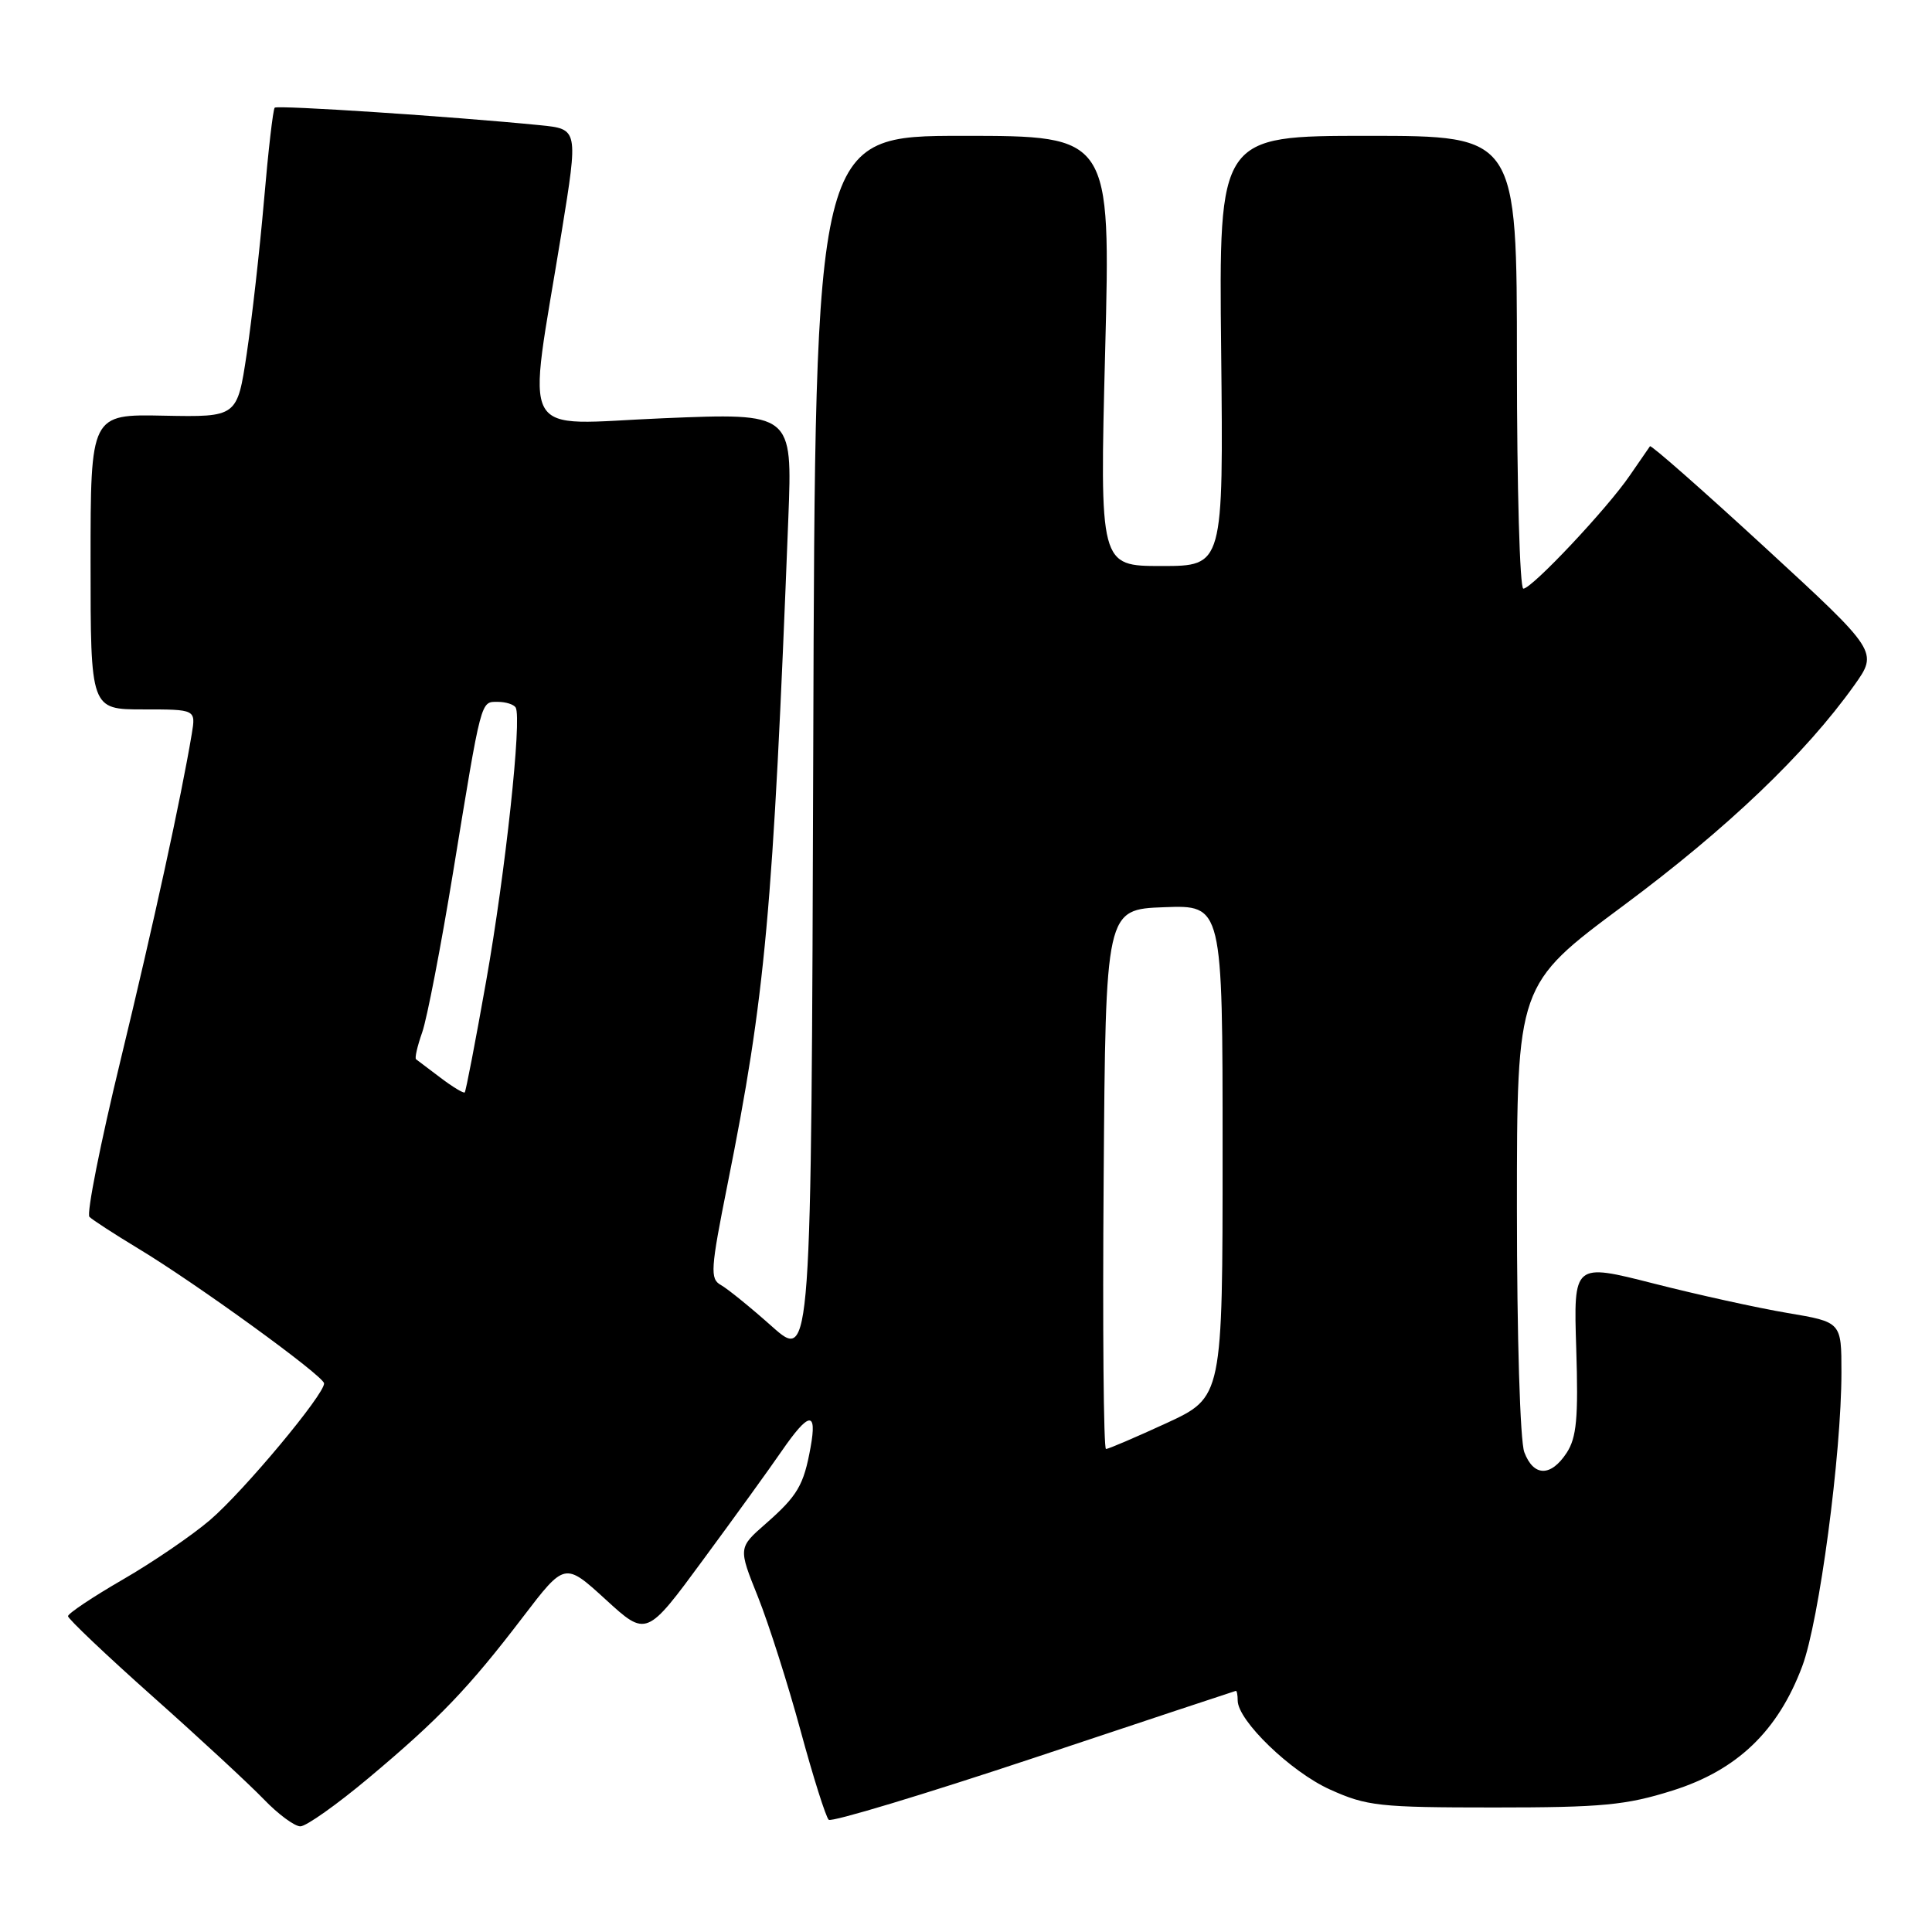<?xml version="1.0" encoding="UTF-8" standalone="no"?>
<!DOCTYPE svg PUBLIC "-//W3C//DTD SVG 1.1//EN" "http://www.w3.org/Graphics/SVG/1.1/DTD/svg11.dtd" >
<svg xmlns="http://www.w3.org/2000/svg" xmlns:xlink="http://www.w3.org/1999/xlink" version="1.1" viewBox="0 0 256 256">
 <g >
 <path fill="currentColor"
d=" M 48.85 235.59 C 58.17 227.78 62.11 223.67 69.30 214.25 C 74.84 207.00 74.84 207.00 80.25 211.94 C 85.66 216.89 85.66 216.89 93.16 206.69 C 97.29 201.09 101.98 194.60 103.58 192.27 C 107.19 187.04 108.29 186.89 107.41 191.75 C 106.50 196.81 105.69 198.19 101.45 201.91 C 97.82 205.09 97.82 205.09 100.44 211.61 C 101.87 215.20 104.41 223.17 106.08 229.32 C 107.75 235.47 109.43 240.78 109.81 241.13 C 110.19 241.47 122.42 237.78 137.00 232.93 C 151.57 228.07 163.61 224.08 163.75 224.05 C 163.89 224.02 164.00 224.59 164.00 225.32 C 164.00 227.98 171.03 234.77 176.21 237.11 C 181.10 239.32 182.74 239.50 198.00 239.50 C 212.29 239.50 215.45 239.20 221.61 237.26 C 230.17 234.57 235.59 229.38 238.81 220.78 C 241.05 214.80 244.00 192.67 244.00 181.84 C 244.00 175.18 244.00 175.18 236.87 173.98 C 232.94 173.32 224.95 171.56 219.11 170.07 C 208.50 167.37 208.50 167.37 208.86 178.70 C 209.15 187.92 208.91 190.48 207.59 192.51 C 205.49 195.71 203.21 195.68 201.98 192.43 C 201.42 190.98 201.00 177.05 201.00 160.18 C 201.00 130.48 201.00 130.48 215.12 119.99 C 228.86 109.78 239.19 99.93 245.69 90.82 C 248.87 86.35 248.87 86.35 233.89 72.56 C 225.64 64.97 218.78 58.93 218.63 59.13 C 218.48 59.34 217.28 61.08 215.96 63.00 C 212.97 67.39 202.98 78.00 201.85 78.00 C 201.38 78.00 201.00 64.50 201.00 48.00 C 201.00 18.00 201.00 18.00 181.25 18.00 C 161.50 18.00 161.50 18.00 161.81 46.50 C 162.11 75.00 162.11 75.00 153.91 75.00 C 145.71 75.00 145.71 75.00 146.44 46.50 C 147.17 18.00 147.17 18.00 127.59 18.00 C 108.01 18.00 108.01 18.00 107.76 99.19 C 107.50 180.38 107.50 180.38 102.31 175.78 C 99.46 173.24 96.40 170.76 95.52 170.27 C 94.06 169.46 94.15 168.20 96.40 156.94 C 101.42 131.89 102.42 120.98 104.46 68.60 C 105.00 54.71 105.00 54.71 87.88 55.42 C 68.35 56.23 69.84 58.95 74.41 30.80 C 76.63 17.10 76.63 17.10 71.56 16.59 C 59.99 15.44 36.76 13.91 36.40 14.27 C 36.18 14.48 35.54 20.02 34.98 26.58 C 34.41 33.14 33.38 42.27 32.69 46.89 C 31.43 55.27 31.43 55.27 21.72 55.08 C 12.00 54.88 12.00 54.88 12.00 74.44 C 12.00 94.00 12.00 94.00 18.97 94.00 C 25.95 94.00 25.95 94.00 25.41 97.25 C 24.00 105.70 20.38 122.29 15.97 140.50 C 13.30 151.50 11.45 160.83 11.85 161.24 C 12.25 161.64 15.15 163.52 18.29 165.42 C 25.98 170.05 42.87 182.30 42.94 183.30 C 43.04 184.71 32.29 197.60 27.82 201.42 C 25.45 203.45 20.25 207.00 16.27 209.30 C 12.28 211.61 9.02 213.79 9.01 214.15 C 9.01 214.50 14.06 219.30 20.25 224.81 C 26.44 230.31 33.05 236.44 34.95 238.41 C 36.84 240.38 39.03 242.00 39.80 242.00 C 40.57 242.00 44.65 239.11 48.85 235.59 Z  M 146.24 156.25 C 146.50 120.50 146.50 120.50 154.25 120.21 C 162.00 119.92 162.00 119.92 162.00 152.52 C 162.00 185.13 162.00 185.13 154.57 188.57 C 150.48 190.45 146.87 192.00 146.55 192.00 C 146.23 192.00 146.09 175.91 146.24 156.25 Z  M 58.40 142.83 C 56.81 141.62 55.34 140.51 55.13 140.36 C 54.93 140.22 55.30 138.62 55.94 136.80 C 56.58 134.99 58.43 125.40 60.05 115.50 C 63.83 92.40 63.67 93.00 65.96 93.00 C 67.02 93.00 68.08 93.34 68.33 93.75 C 69.17 95.18 66.98 115.55 64.42 129.99 C 63.01 137.96 61.73 144.60 61.58 144.75 C 61.43 144.90 60.00 144.04 58.40 142.83 Z "/>
</g>
</svg>